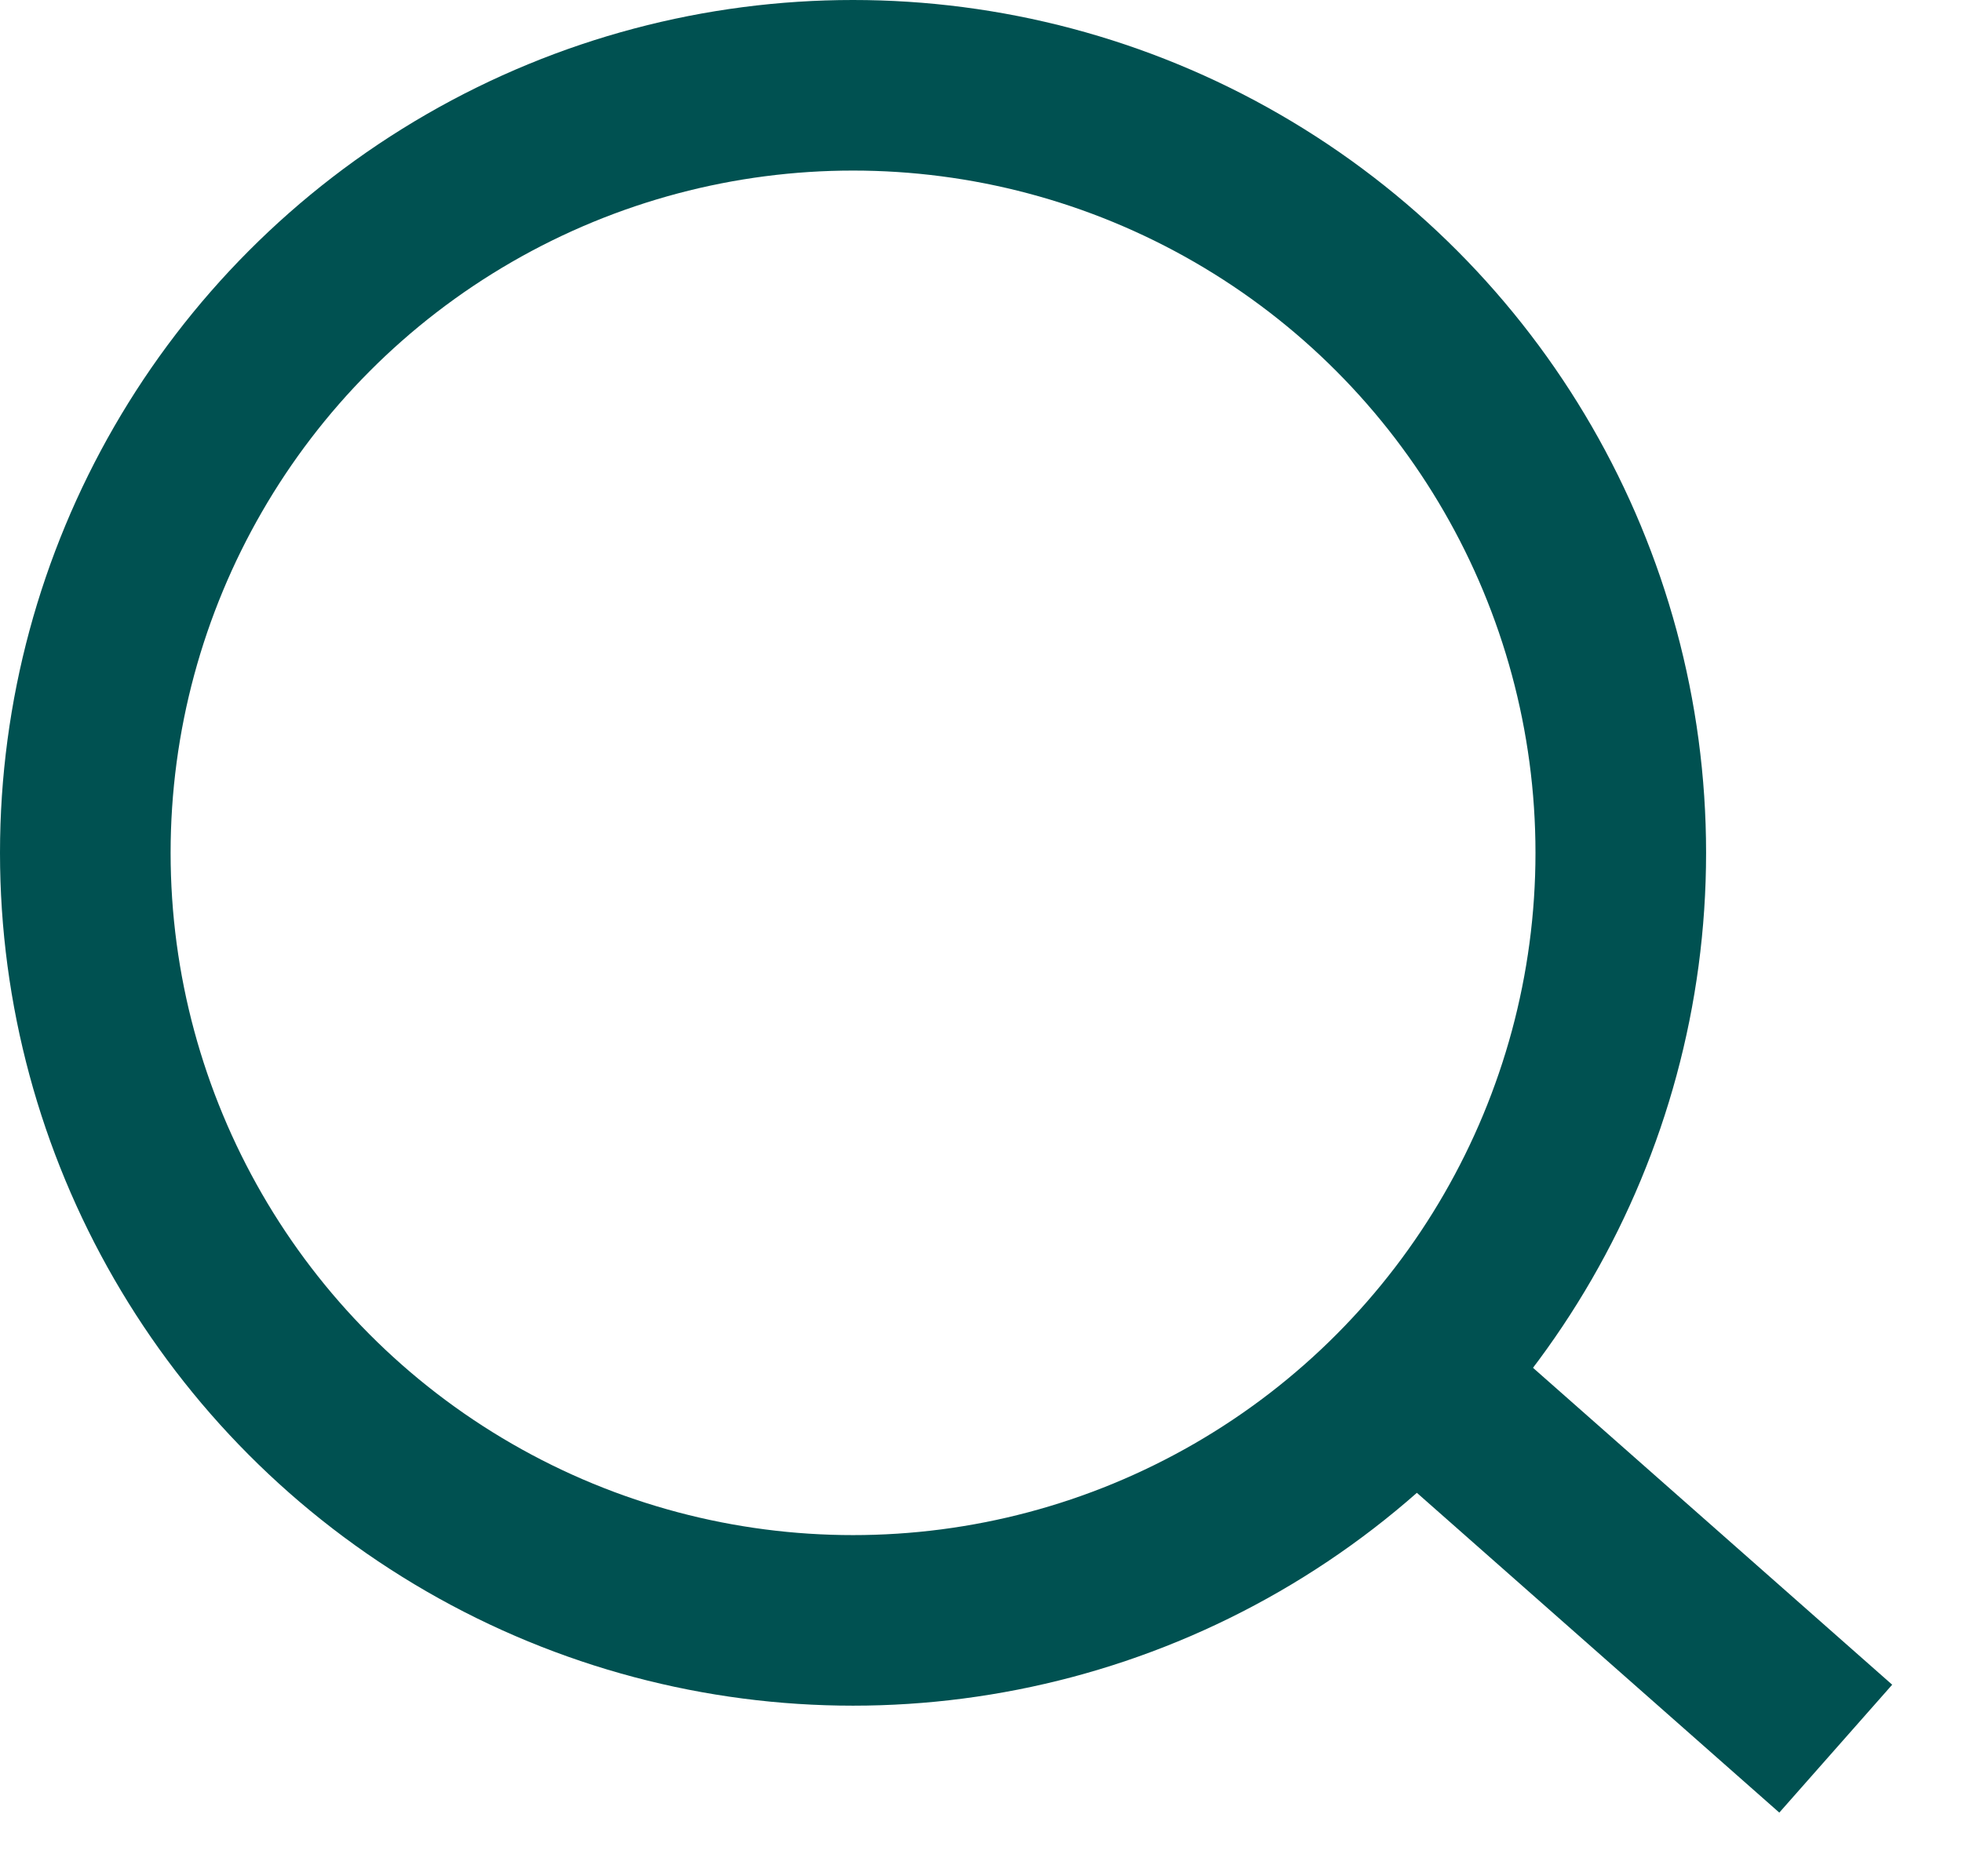 <svg width="23" height="22" viewBox="0 0 23 22" fill="none" xmlns="http://www.w3.org/2000/svg">
<line x1="21.52" y1="20.504" x2="16.49" y2="16.065" stroke="#005151" stroke-width="2"/>
<circle cx="10" cy="10" r="9" stroke="#005151" stroke-width="2"/>
</svg>

